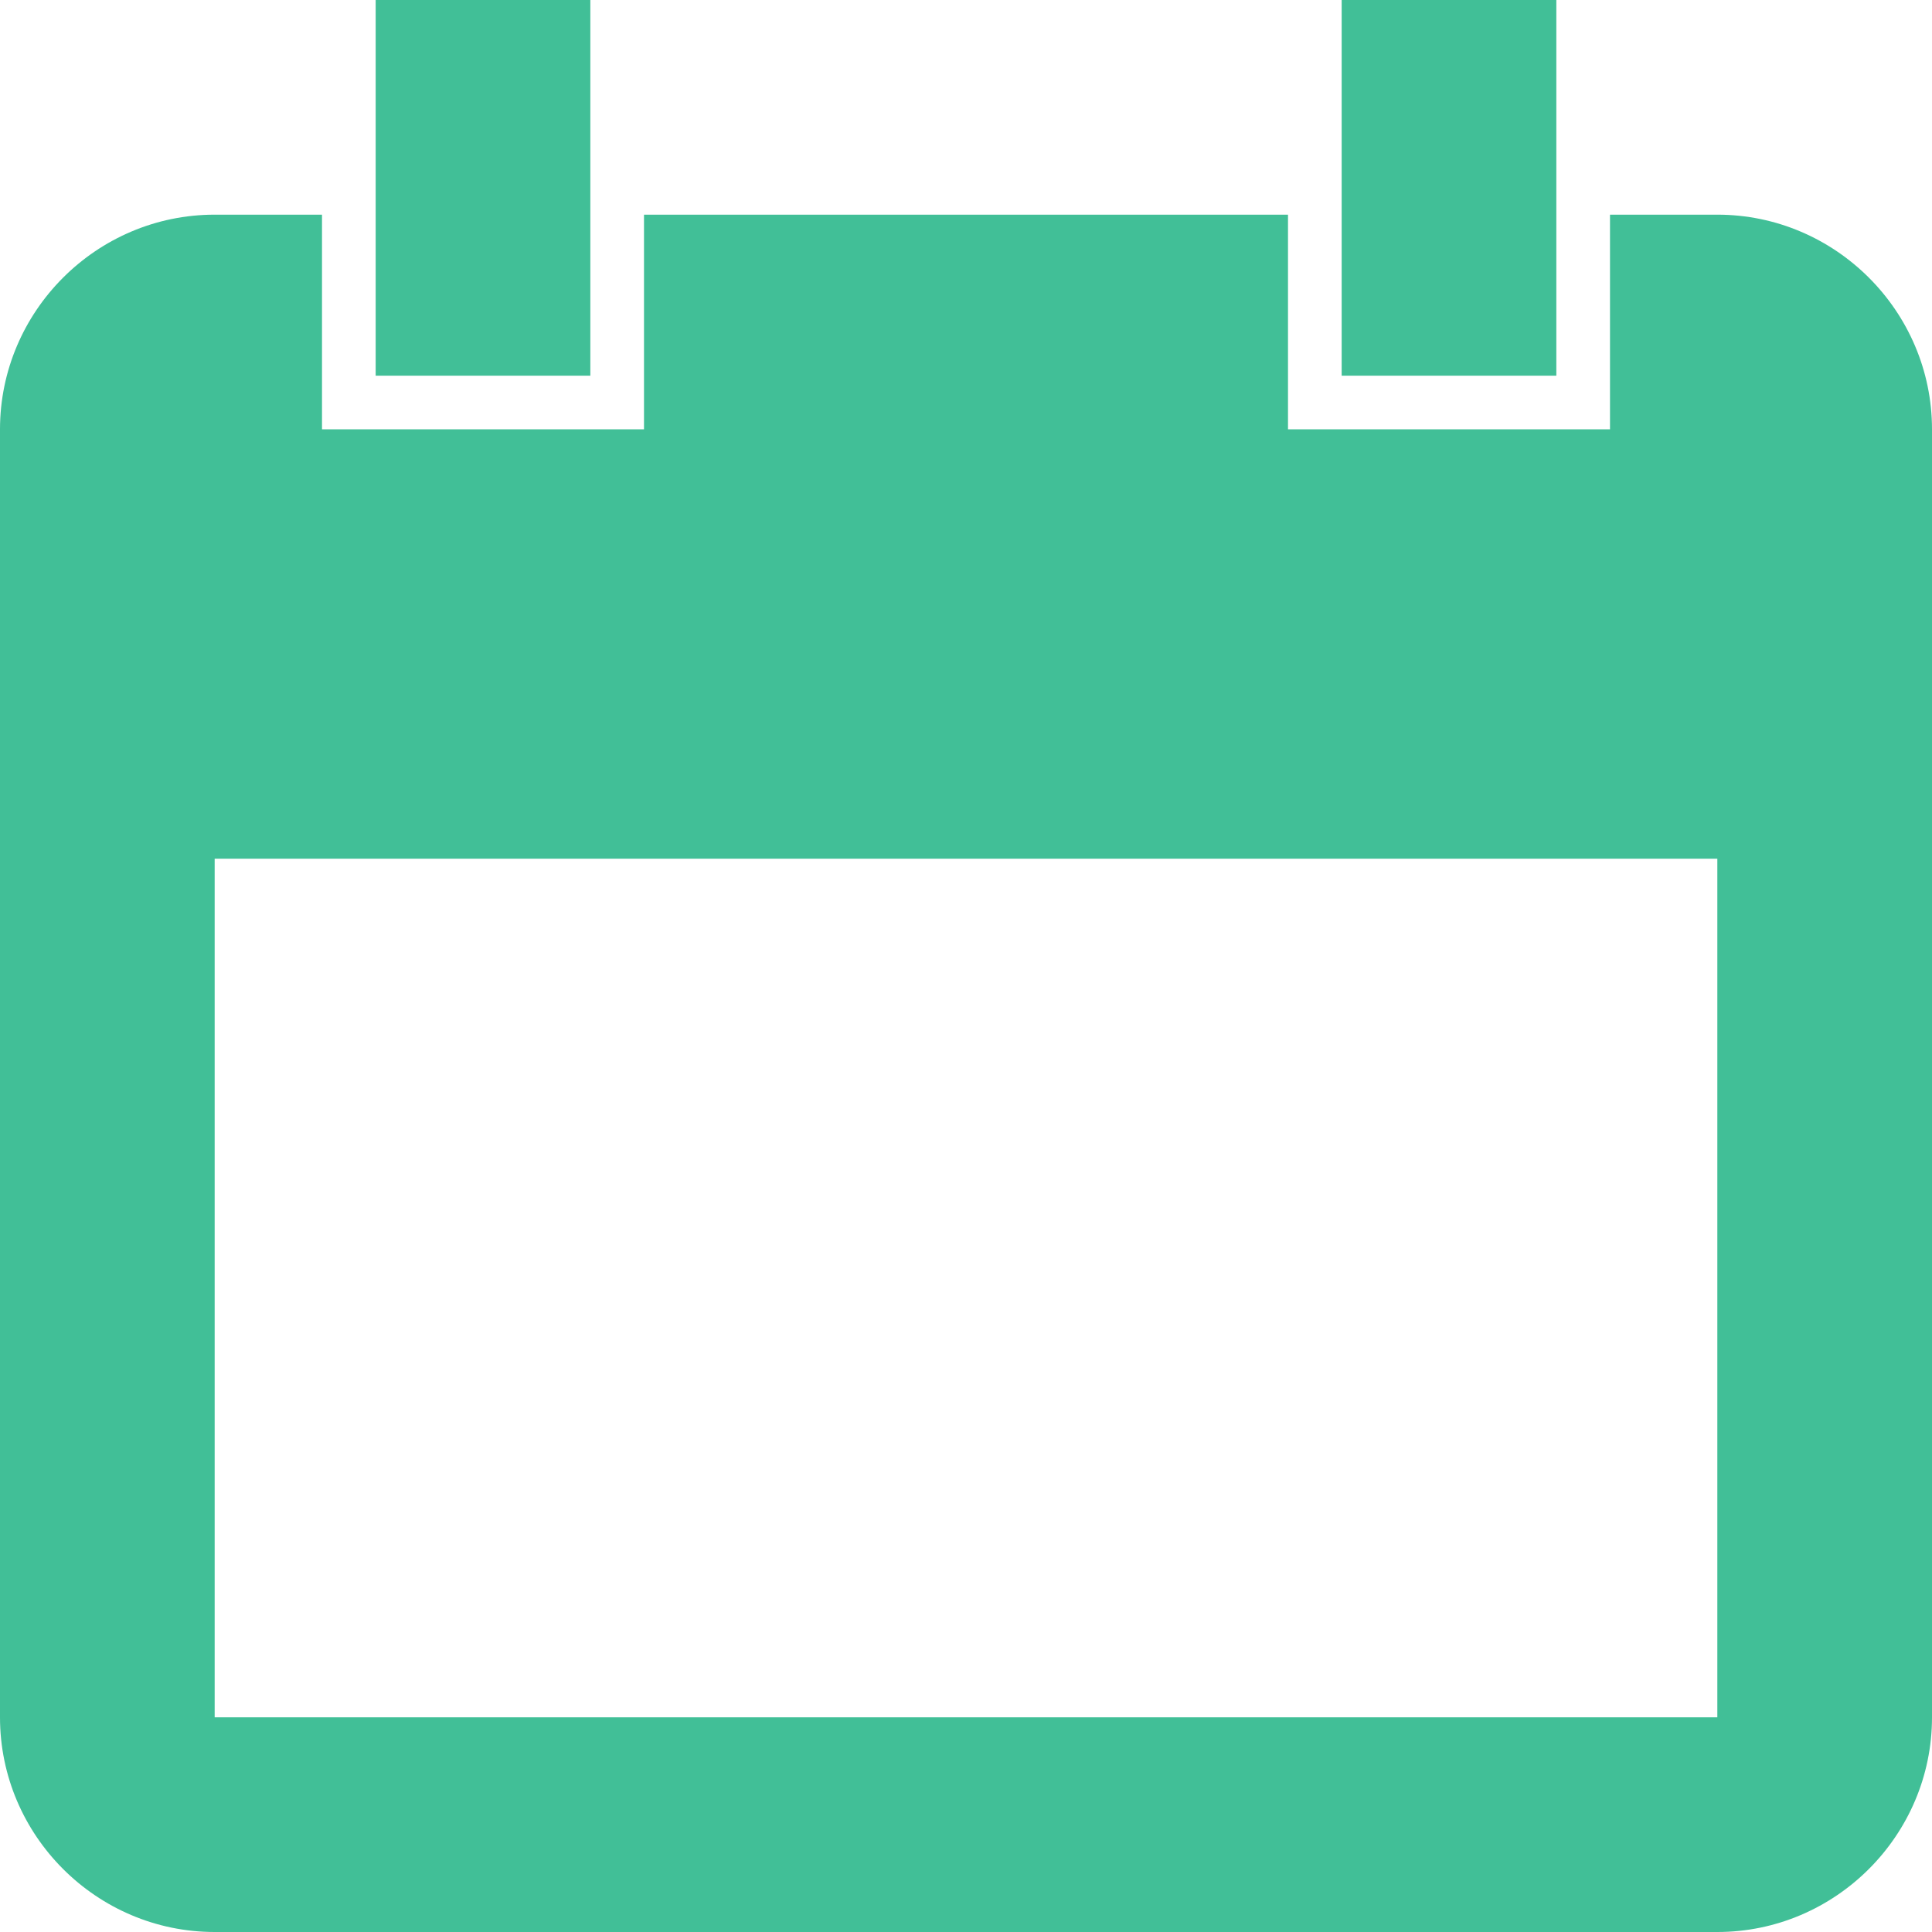 <svg width="18" height="18" viewBox="0 0 18 18" fill="none" xmlns="http://www.w3.org/2000/svg">
<path d="M16 2H15V4H12V2H6V4H3V2H2C0.899 2 0 2.9 0 4V16C0 17.1 0.899 18 2 18H16C17.1 18 18 17.1 18 16V4C18 2.9 17.1 2 16 2ZM16 16H2V8H16V16ZM5.5 0H3.5V3.5H5.5V0ZM14.5 0H12.5V3.5H14.5V0Z" fill="#41BF97"/>
</svg>
